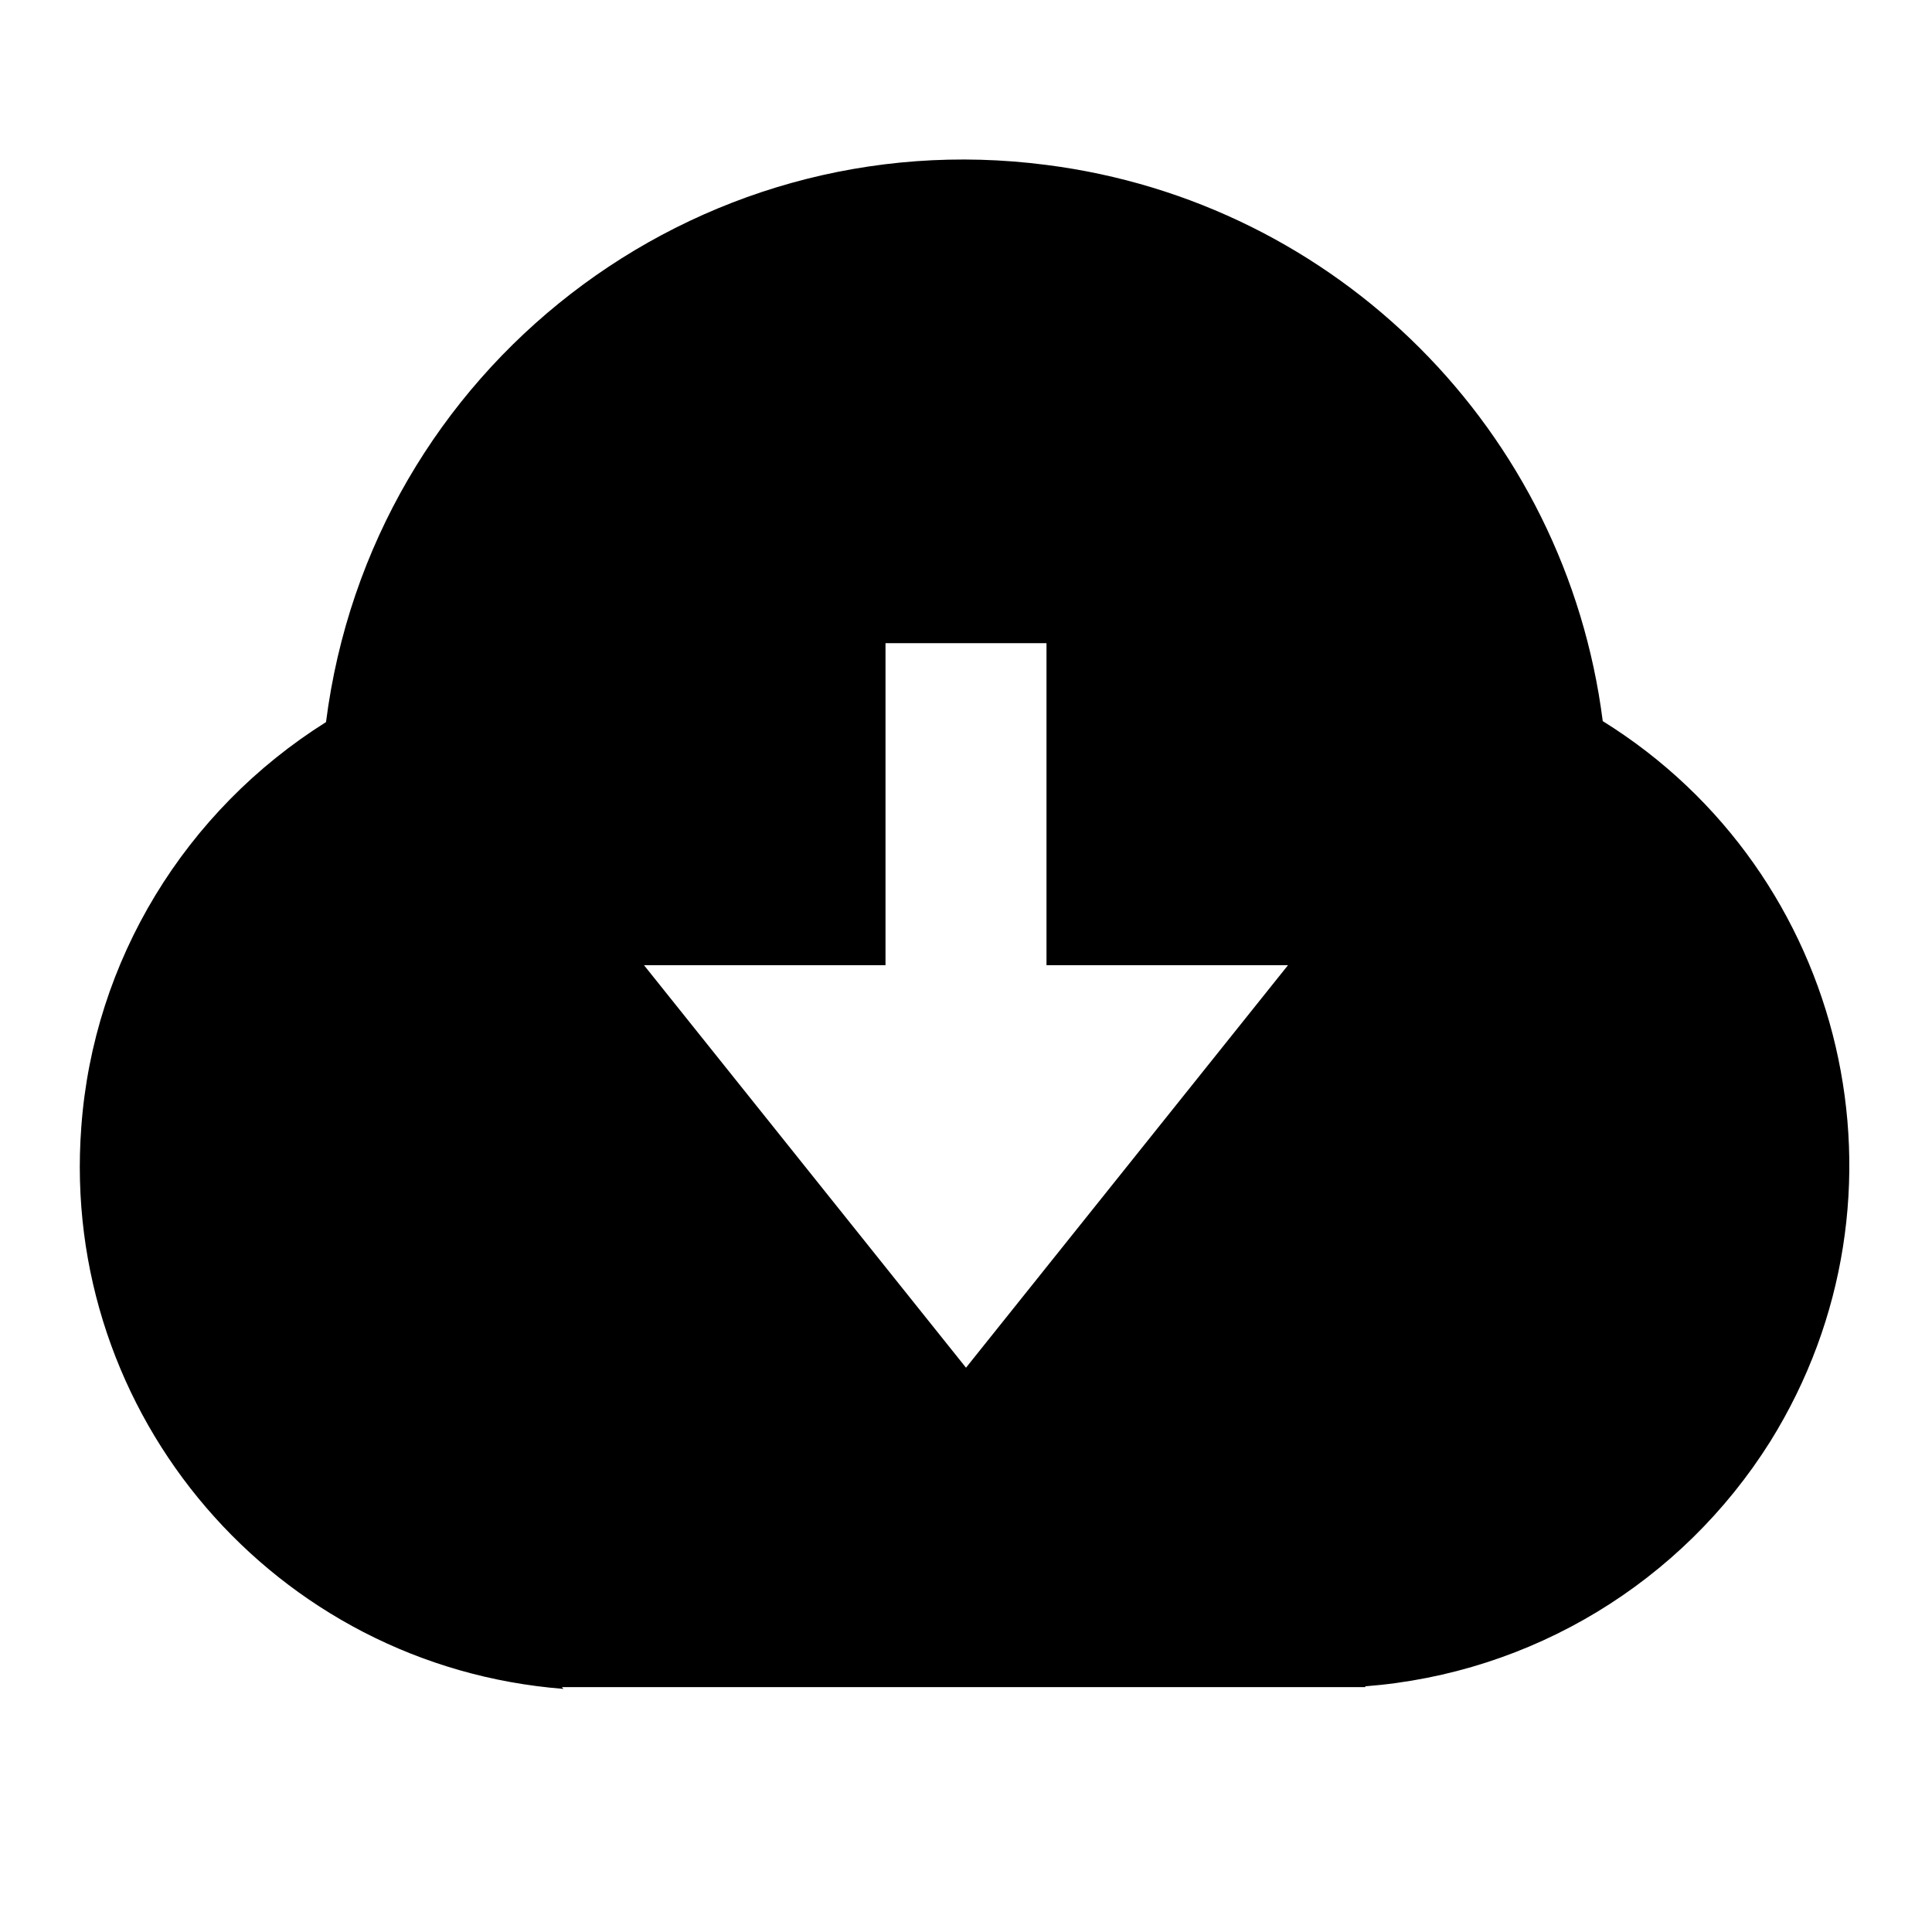 <svg viewBox="0 0 24 24" xmlns="http://www.w3.org/2000/svg"><path fill="none" d="M0 0h24v24H0Z"/><path d="M7 20.98h0C3.42 20.7.74 17.58 1.01 14c.15-2.07 1.29-3.93 3.04-5.03v-.001c.56-4.39 4.57-7.49 8.95-6.92 3.61.46 6.45 3.3 6.91 6.91v-.001c3.04 1.89 3.98 5.9 2.08 8.95 -1.1 1.75-2.96 2.88-5.03 3.04v.01h-10v-.02Zm6-8.99v-4h-2v4H8l4 5 4-5h-3Z"/></svg>